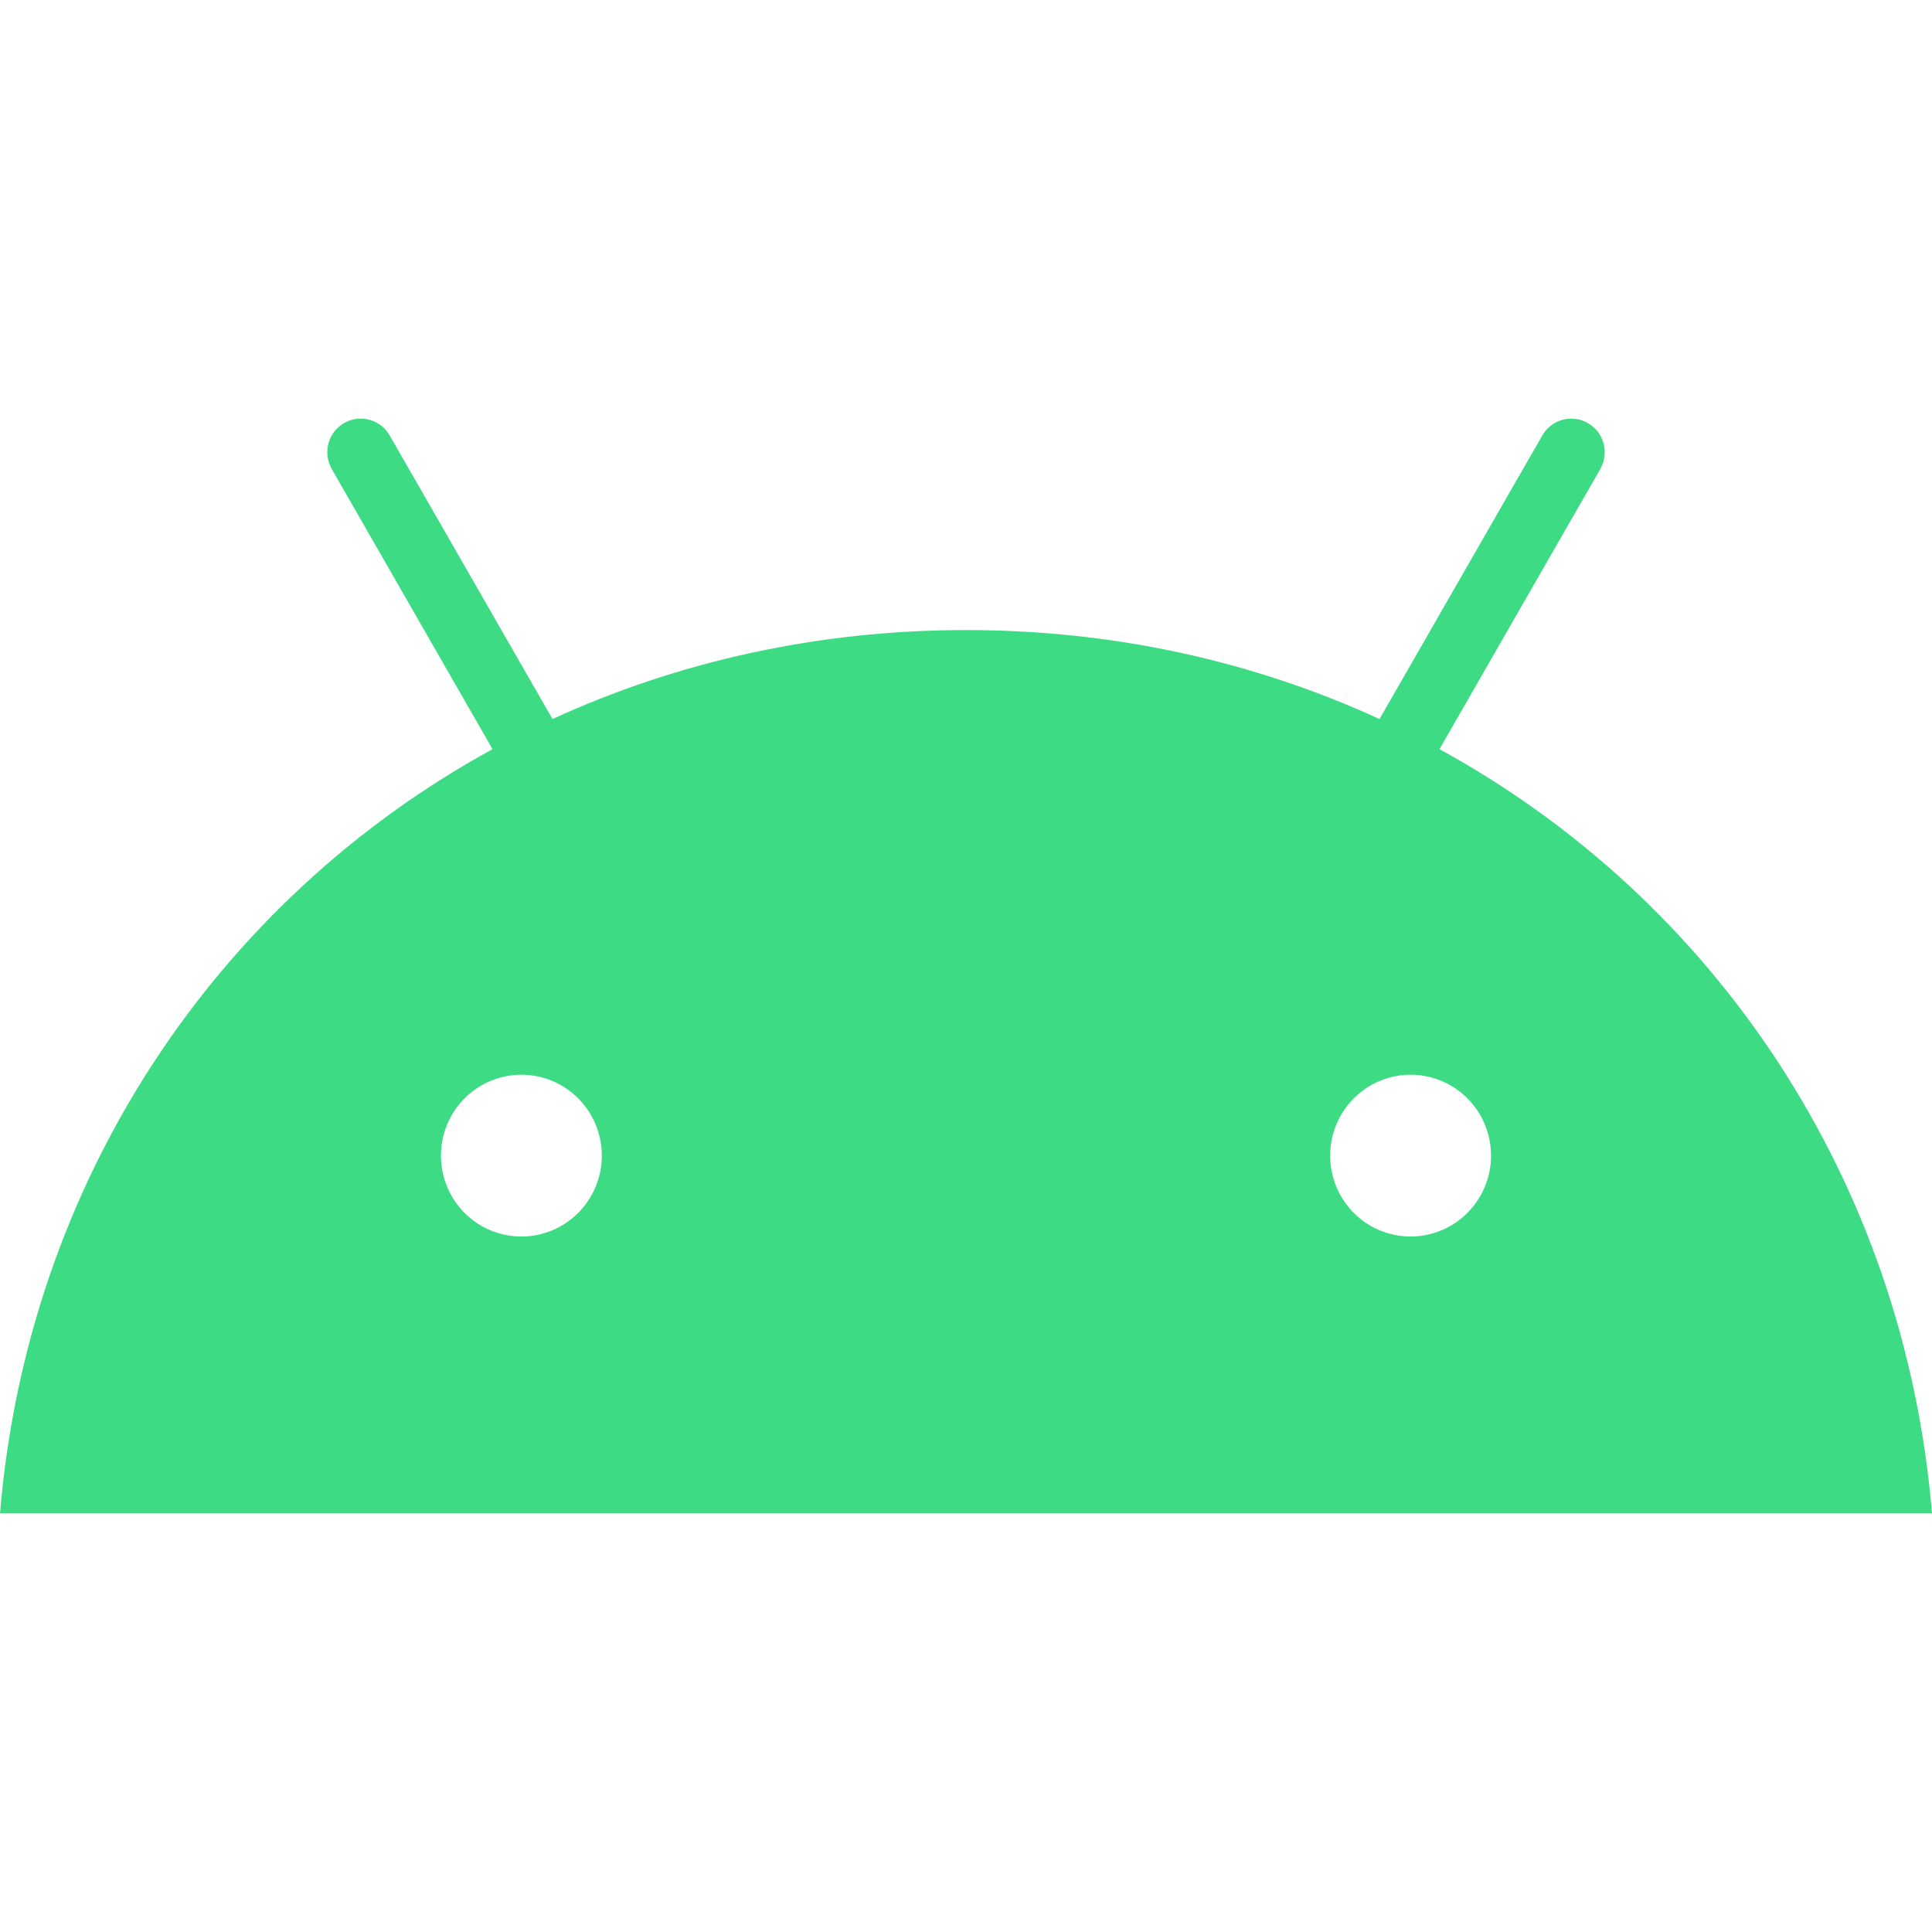 <svg width="60" height="60" viewBox="0 0 60 60" fill="none" xmlns="http://www.w3.org/2000/svg">
<path d="M43.808 38.402C43.313 38.402 42.83 38.255 42.419 37.979C42.008 37.703 41.688 37.31 41.499 36.851C41.31 36.392 41.26 35.887 41.356 35.399C41.453 34.912 41.691 34.464 42.04 34.112C42.389 33.761 42.835 33.522 43.319 33.424C43.804 33.327 44.306 33.377 44.763 33.567C45.219 33.757 45.61 34.079 45.885 34.492C46.159 34.906 46.306 35.392 46.306 35.889C46.305 36.555 46.042 37.193 45.573 37.665C45.105 38.136 44.47 38.401 43.808 38.402ZM16.192 38.402C15.698 38.402 15.215 38.255 14.804 37.979C14.393 37.703 14.073 37.31 13.884 36.851C13.694 36.392 13.645 35.887 13.741 35.399C13.838 34.912 14.075 34.464 14.425 34.112C14.774 33.761 15.219 33.522 15.704 33.424C16.189 33.327 16.691 33.377 17.148 33.567C17.604 33.757 17.994 34.079 18.269 34.492C18.544 34.906 18.69 35.392 18.691 35.889C18.69 36.555 18.427 37.194 17.958 37.665C17.49 38.136 16.855 38.401 16.192 38.402ZM44.704 23.266L49.697 14.569C49.765 14.45 49.809 14.319 49.827 14.182C49.845 14.046 49.836 13.908 49.801 13.776C49.766 13.643 49.705 13.519 49.622 13.41C49.539 13.301 49.435 13.21 49.317 13.141C49.199 13.072 49.069 13.028 48.933 13.01C48.798 12.992 48.661 13.001 48.529 13.036C48.397 13.071 48.273 13.133 48.165 13.216C48.057 13.3 47.966 13.404 47.898 13.523L42.842 22.33C38.975 20.555 34.633 19.567 30 19.567C25.366 19.567 21.024 20.557 17.158 22.33L12.102 13.523C12.034 13.404 11.943 13.3 11.835 13.216C11.727 13.132 11.603 13.071 11.472 13.036C11.34 13 11.202 12.991 11.067 13.009C10.932 13.027 10.802 13.071 10.683 13.14C10.565 13.209 10.462 13.3 10.379 13.409C10.296 13.518 10.235 13.642 10.199 13.774C10.164 13.907 10.155 14.045 10.173 14.181C10.19 14.317 10.235 14.448 10.303 14.567L15.296 23.266C6.722 27.956 0.858 36.686 0 47H60C59.141 36.686 53.277 27.956 44.704 23.266Z" fill="#3DDC84"/>
</svg>
